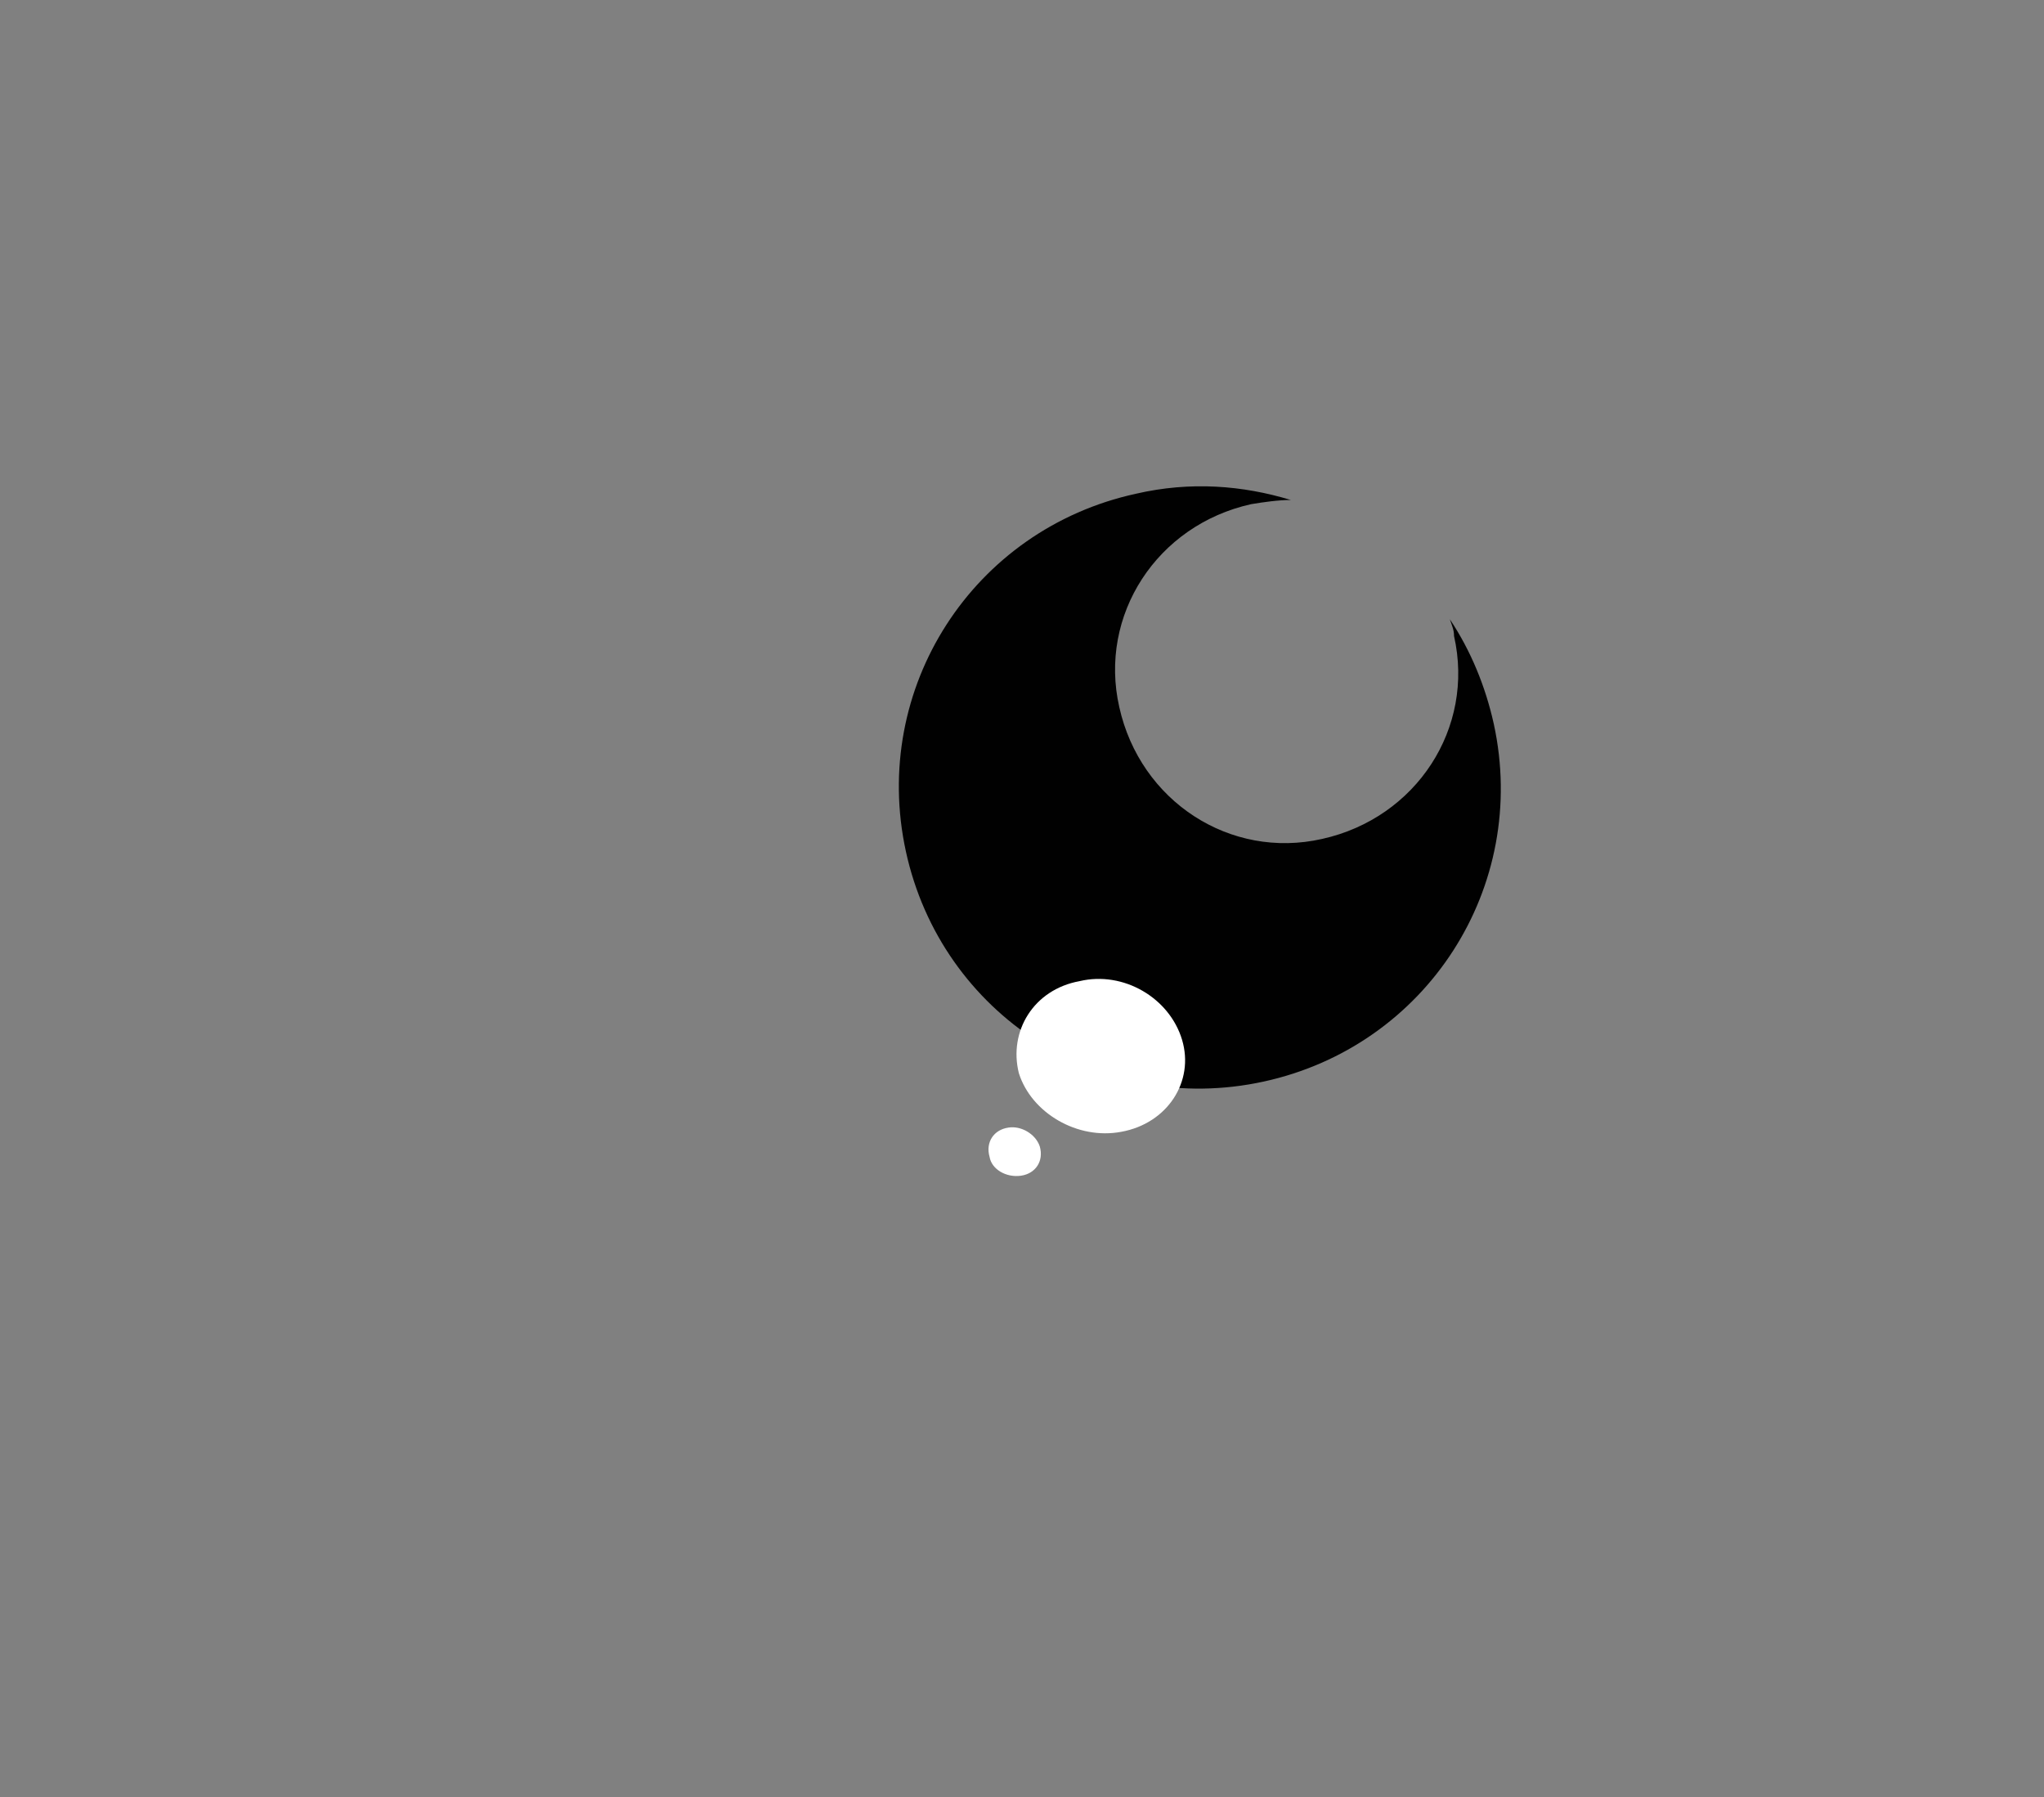 <?xml version="1.0" encoding="utf-8"?>
<!-- Generator: Adobe Illustrator 25.1.0, SVG Export Plug-In . SVG Version: 6.00 Build 0)  -->
<svg version="1.1" id="Layer_1" xmlns="http://www.w3.org/2000/svg" xmlns:xlink="http://www.w3.org/1999/xlink" x="0px" y="0px"
	 viewBox="0 0 97.7 85.9" style="enable-background:new 0 0 97.7 85.9;" xml:space="preserve">
<rect x="0" y="0" width="97.7" height="85.9" fill="#808080" stroke="none"/>
<style type="text/css">
	.st0{fill:#010101;}
	.st1{fill:#FFFFFF;}
</style>
<path class="st0" d="M69.3,29.6c0.1,0.3,0.2,0.5,0.2,0.8c1,4.4-1.8,8.7-6.3,9.7c-4.4,1-8.7-1.8-9.7-6.3c-1-4.4,1.8-8.7,6.3-9.7
	c0.6-0.1,1.3-0.2,1.9-0.2c-2.3-0.7-4.8-0.9-7.4-0.3c-7.8,1.7-12.7,9.3-11,17.1c1.7,7.8,9.3,12.7,17.1,11c7.8-1.7,12.7-9.3,11-17.1
	C71,32.8,70.3,31.1,69.3,29.6z"/>
<g>
	<path class="st1" d="M53.6,54.1c2.2-0.4,3.5-2.4,2.9-4.4c-0.6-2-2.8-3.3-4.9-2.8c-2.2,0.4-3.4,2.4-2.9,4.4
		C49.3,53.2,51.5,54.5,53.6,54.1z"/>
	<path class="st1" d="M48.8,56.2c0.7-0.1,1.1-0.7,0.9-1.4c-0.2-0.6-0.9-1-1.5-0.9c-0.7,0.1-1.1,0.7-0.9,1.4
		C47.4,55.9,48.1,56.3,48.8,56.2z"/>
</g>
</svg>

